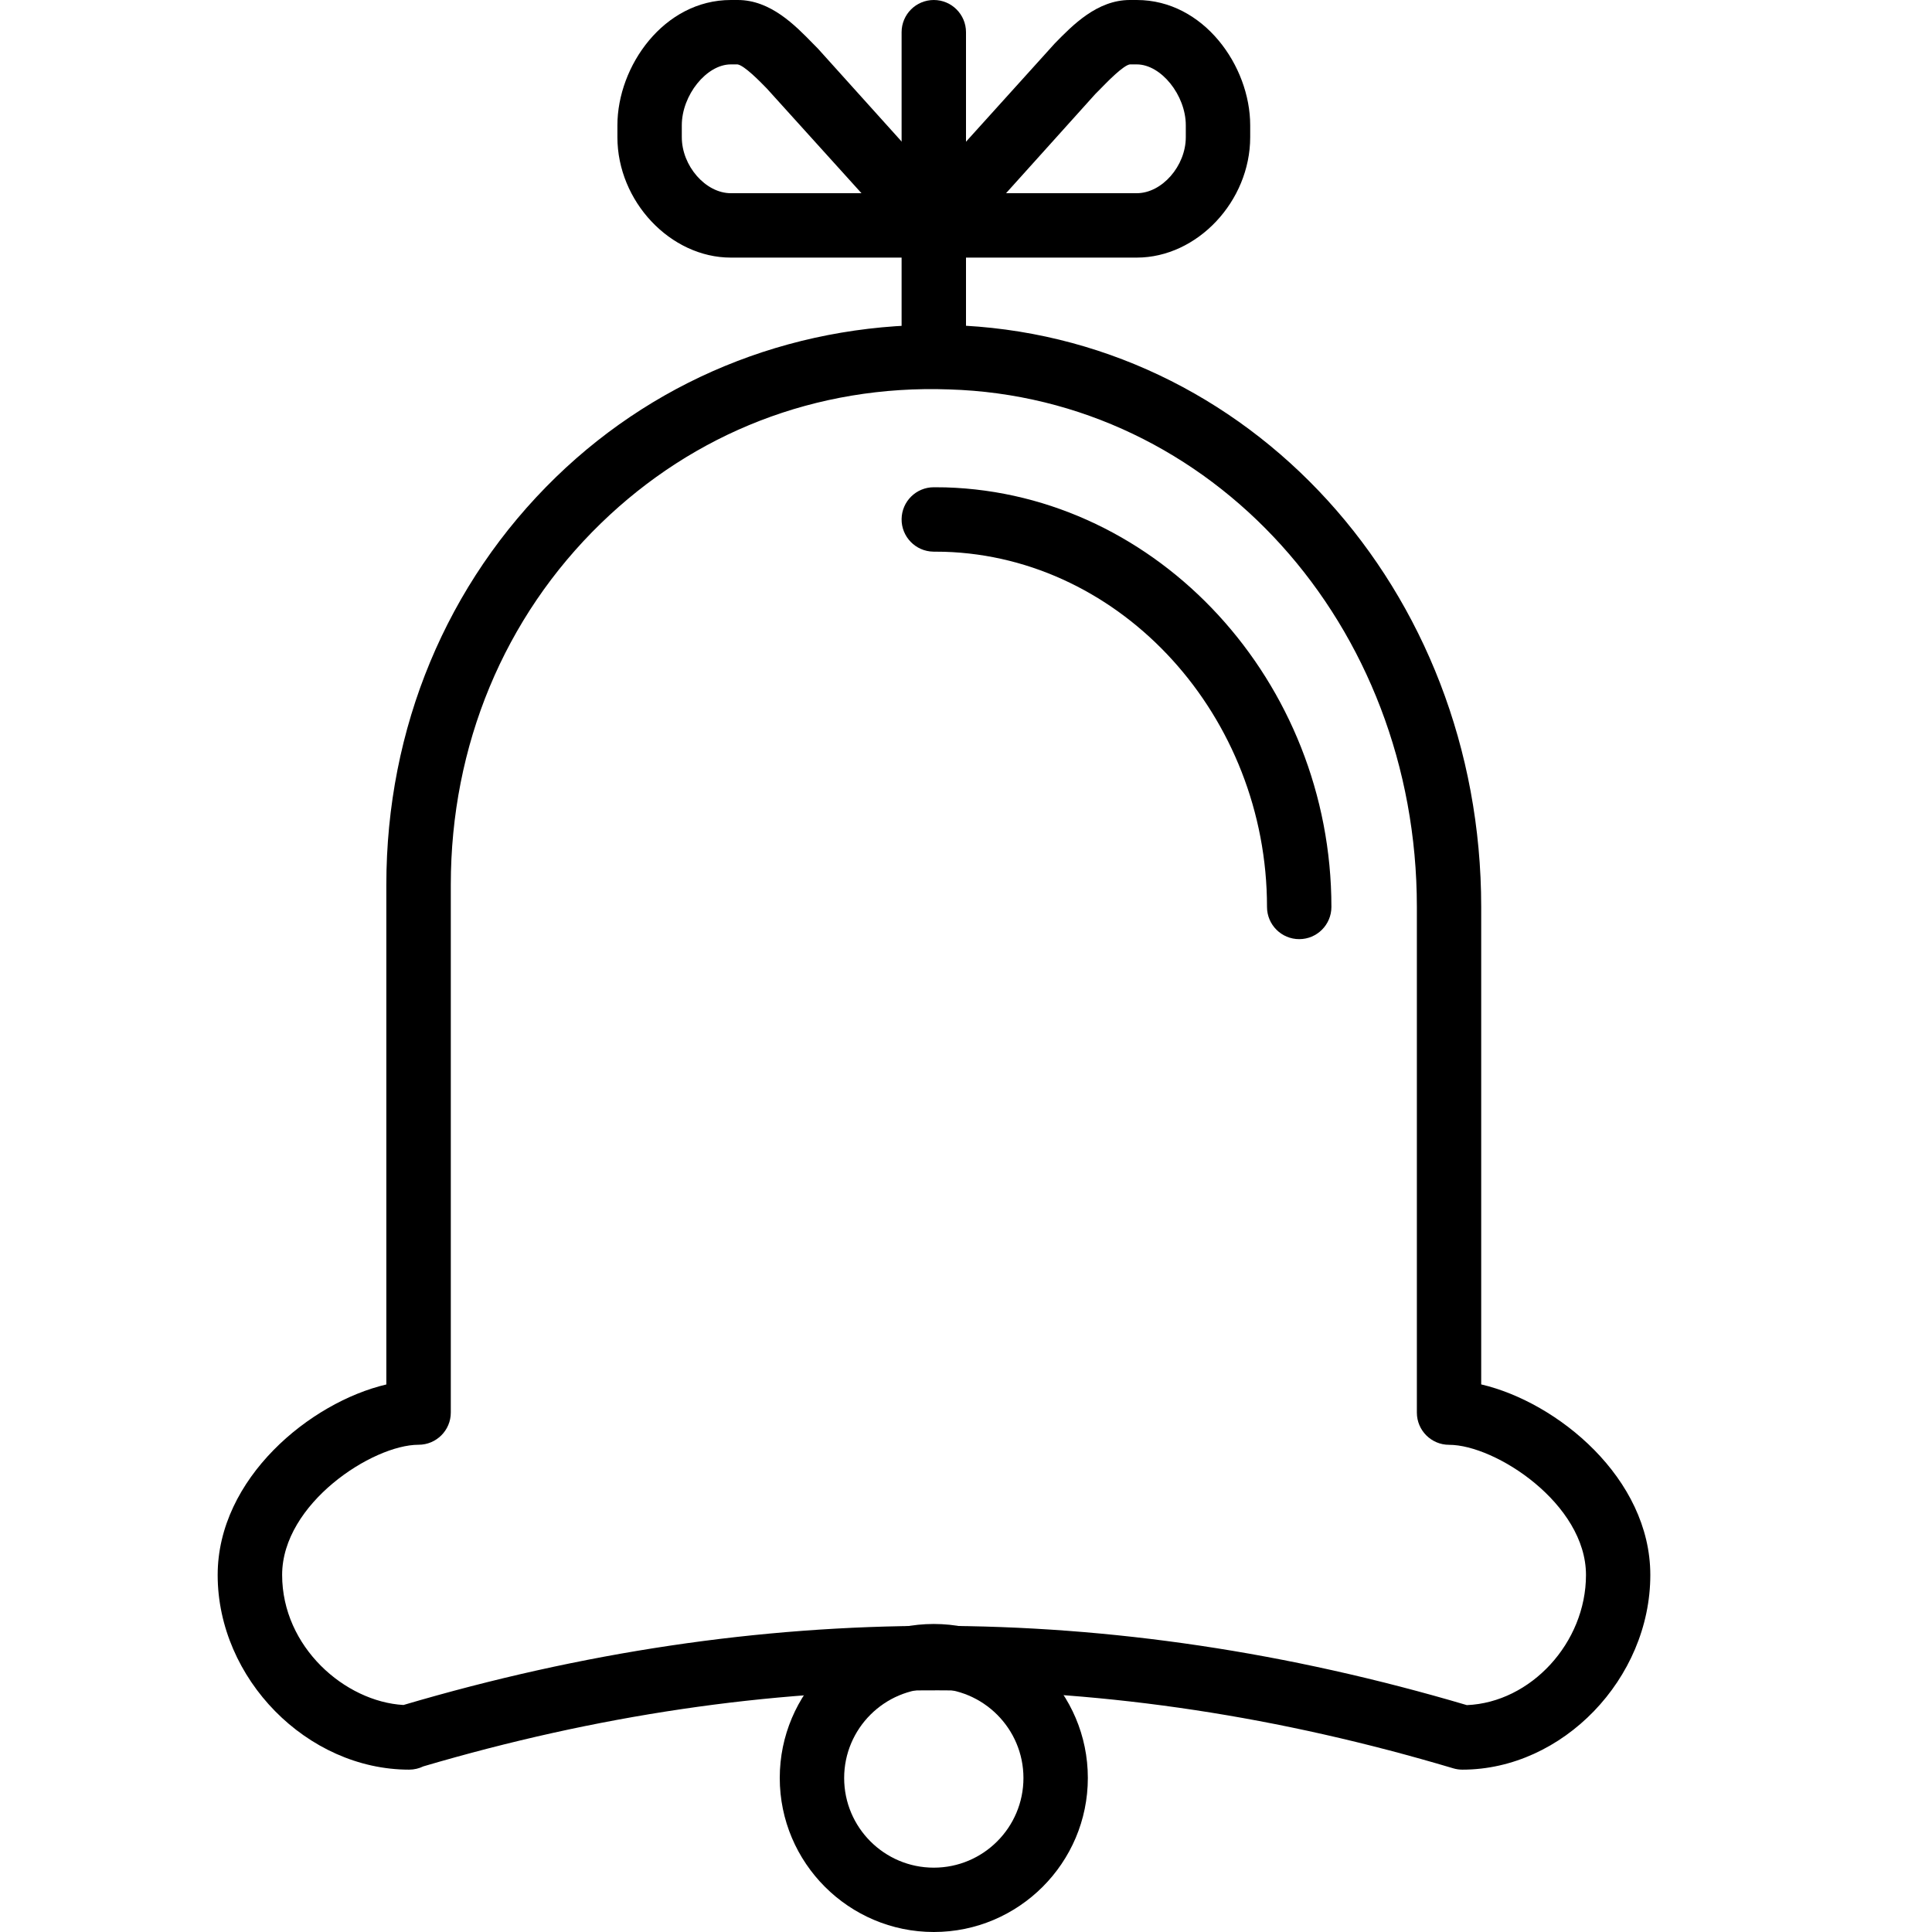 <?xml version="1.0" encoding="iso-8859-1"?>
<!-- Generator: Adobe Illustrator 19.2.1, SVG Export Plug-In . SVG Version: 6.00 Build 0)  -->
<svg version="1.1" xmlns="http://www.w3.org/2000/svg" xmlns:xlink="http://www.w3.org/1999/xlink" x="0px" y="0px"
	 viewBox="0 0 30 30" style="enable-background:new 0 0 30 30;" xml:space="preserve">
<g id="Egg">
</g>
<g id="Easter_Egg_1">
</g>
<g id="Easter_Egg_2">
</g>
<g id="Easter_Egg_3_1_">
</g>
<g id="Eggs_1_1_">
</g>
<g id="Eggs_2">
</g>
<g id="Bunny_1_">
</g>
<g id="Sheep_1_">
</g>
<g id="Bell_Alarm">
</g>
<g id="Calendar">
</g>
<g id="Tulip">
</g>
<g id="Chicken">
</g>
<g id="Chicken_2_1_">
</g>
<g id="Baguette_1_">
</g>
<g id="Ham_1_">
</g>
<g id="Bell_2">
</g>
<g id="Bell_3">
</g>
<g id="Bell_4">
	<g>
		<g>
			<path d="M22.708,27.479c-0.049,0-0.097-0.007-0.143-0.021c-5.381-1.604-10.612-1.614-15.991-0.03
				c-0.066,0.032-0.142,0.051-0.221,0.051c-1.584,0-2.973-1.412-2.973-3.022c0-1.503,1.438-2.682,2.619-2.959v-7.758
				c0-2.435,0.936-4.683,2.634-6.332c1.641-1.592,3.823-2.425,6.133-2.36C19.384,5.187,23,9.155,23,14.083v7.414
				c1.185,0.277,2.626,1.456,2.626,2.959C25.626,26.066,24.263,27.479,22.708,27.479z M14.519,25.246c2.74,0,5.479,0.41,8.258,1.231
				c0.993-0.041,1.85-0.968,1.85-2.021c0-1.106-1.407-2.021-2.126-2.021c-0.276,0-0.5-0.224-0.5-0.5v-7.852
				c0-4.384-3.19-7.914-7.263-8.036c-2.067-0.074-3.963,0.677-5.406,2.078C7.828,9.584,7,11.578,7,13.739v8.195
				c0,0.276-0.224,0.5-0.5,0.5c-0.716,0-2.119,0.915-2.119,2.021c0,1.121,0.977,1.968,1.884,2.02
				C9.041,25.656,11.78,25.246,14.519,25.246z"/>
		</g>
		<g>
			<path d="M20.174,14.583c-0.276,0-0.5-0.224-0.5-0.5c0-2.958-2.248-5.432-5.011-5.515l-0.17-0.002
				C14.217,8.562,13.996,8.334,14,8.059c0.004-0.274,0.227-0.493,0.5-0.493c0.002,0,0.005,0,0.007,0l0.178,0.002
				c3.306,0.099,5.989,3.021,5.989,6.515C20.674,14.359,20.45,14.583,20.174,14.583z"/>
		</g>
		<g>
			<path d="M14.5,6C14.224,6,14,5.776,14,5.5v-5C14,0.224,14.224,0,14.5,0S15,0.224,15,0.5v5C15,5.776,14.776,6,14.5,6z"/>
		</g>
		<g>
			<path d="M14.5,30c-1.318,0-2.392-1.073-2.392-2.392s1.073-2.391,2.392-2.391s2.392,1.072,2.392,2.391S15.818,30,14.5,30z
				 M14.5,26.218c-0.768,0-1.392,0.624-1.392,1.391c0,0.768,0.624,1.392,1.392,1.392s1.392-0.624,1.392-1.392
				C15.892,26.842,15.268,26.218,14.5,26.218z"/>
		</g>
		<g>
			<path d="M14.5,4h-3.152C10.41,4,9.587,3.126,9.587,2.13V1.946C9.587,1.025,10.31,0,11.348,0h0.108
				c0.507,0,0.888,0.39,1.166,0.675l0.079,0.08l2.171,2.411c0.132,0.147,0.165,0.357,0.085,0.538C14.876,3.884,14.697,4,14.5,4z
				 M11.452,1h-0.104c-0.377,0-0.761,0.478-0.761,0.946V2.13c0,0.447,0.37,0.87,0.761,0.87h2.029l-1.47-1.626
				C11.802,1.266,11.557,1.015,11.452,1z"/>
		</g>
		<g>
			<path d="M17.652,4H14.5c-0.197,0-0.376-0.116-0.457-0.296c-0.08-0.181-0.047-0.391,0.085-0.538l2.25-2.491
				C16.656,0.39,17.037,0,17.544,0h0.108c1.038,0,1.761,1.025,1.761,1.946V2.13C19.413,3.126,18.59,4,17.652,4z M15.622,3h2.03
				c0.391,0,0.761-0.423,0.761-0.87V1.946C18.413,1.478,18.029,1,17.652,1h-0.108c-0.101,0.015-0.346,0.266-0.451,0.374
				l-0.087,0.088L15.622,3z"/>
		</g>
	</g>
</g>
<g id="Easter_celebration">
</g>
<g id="Egg_painting">
</g>
<g id="Easter_willow">
</g>
<g id="Daffodil">
</g>
<g id="Easter_message">
</g>
<g id="Bunny_2">
</g>
<g id="Chicken_3">
</g>
<g id="Tulip_2">
</g>
<g id="Easter_basket">
</g>
<g id="Bread_and_wine">
</g>
<g id="Sheep_2">
</g>
<g id="Candle_Light">
</g>
</svg>
